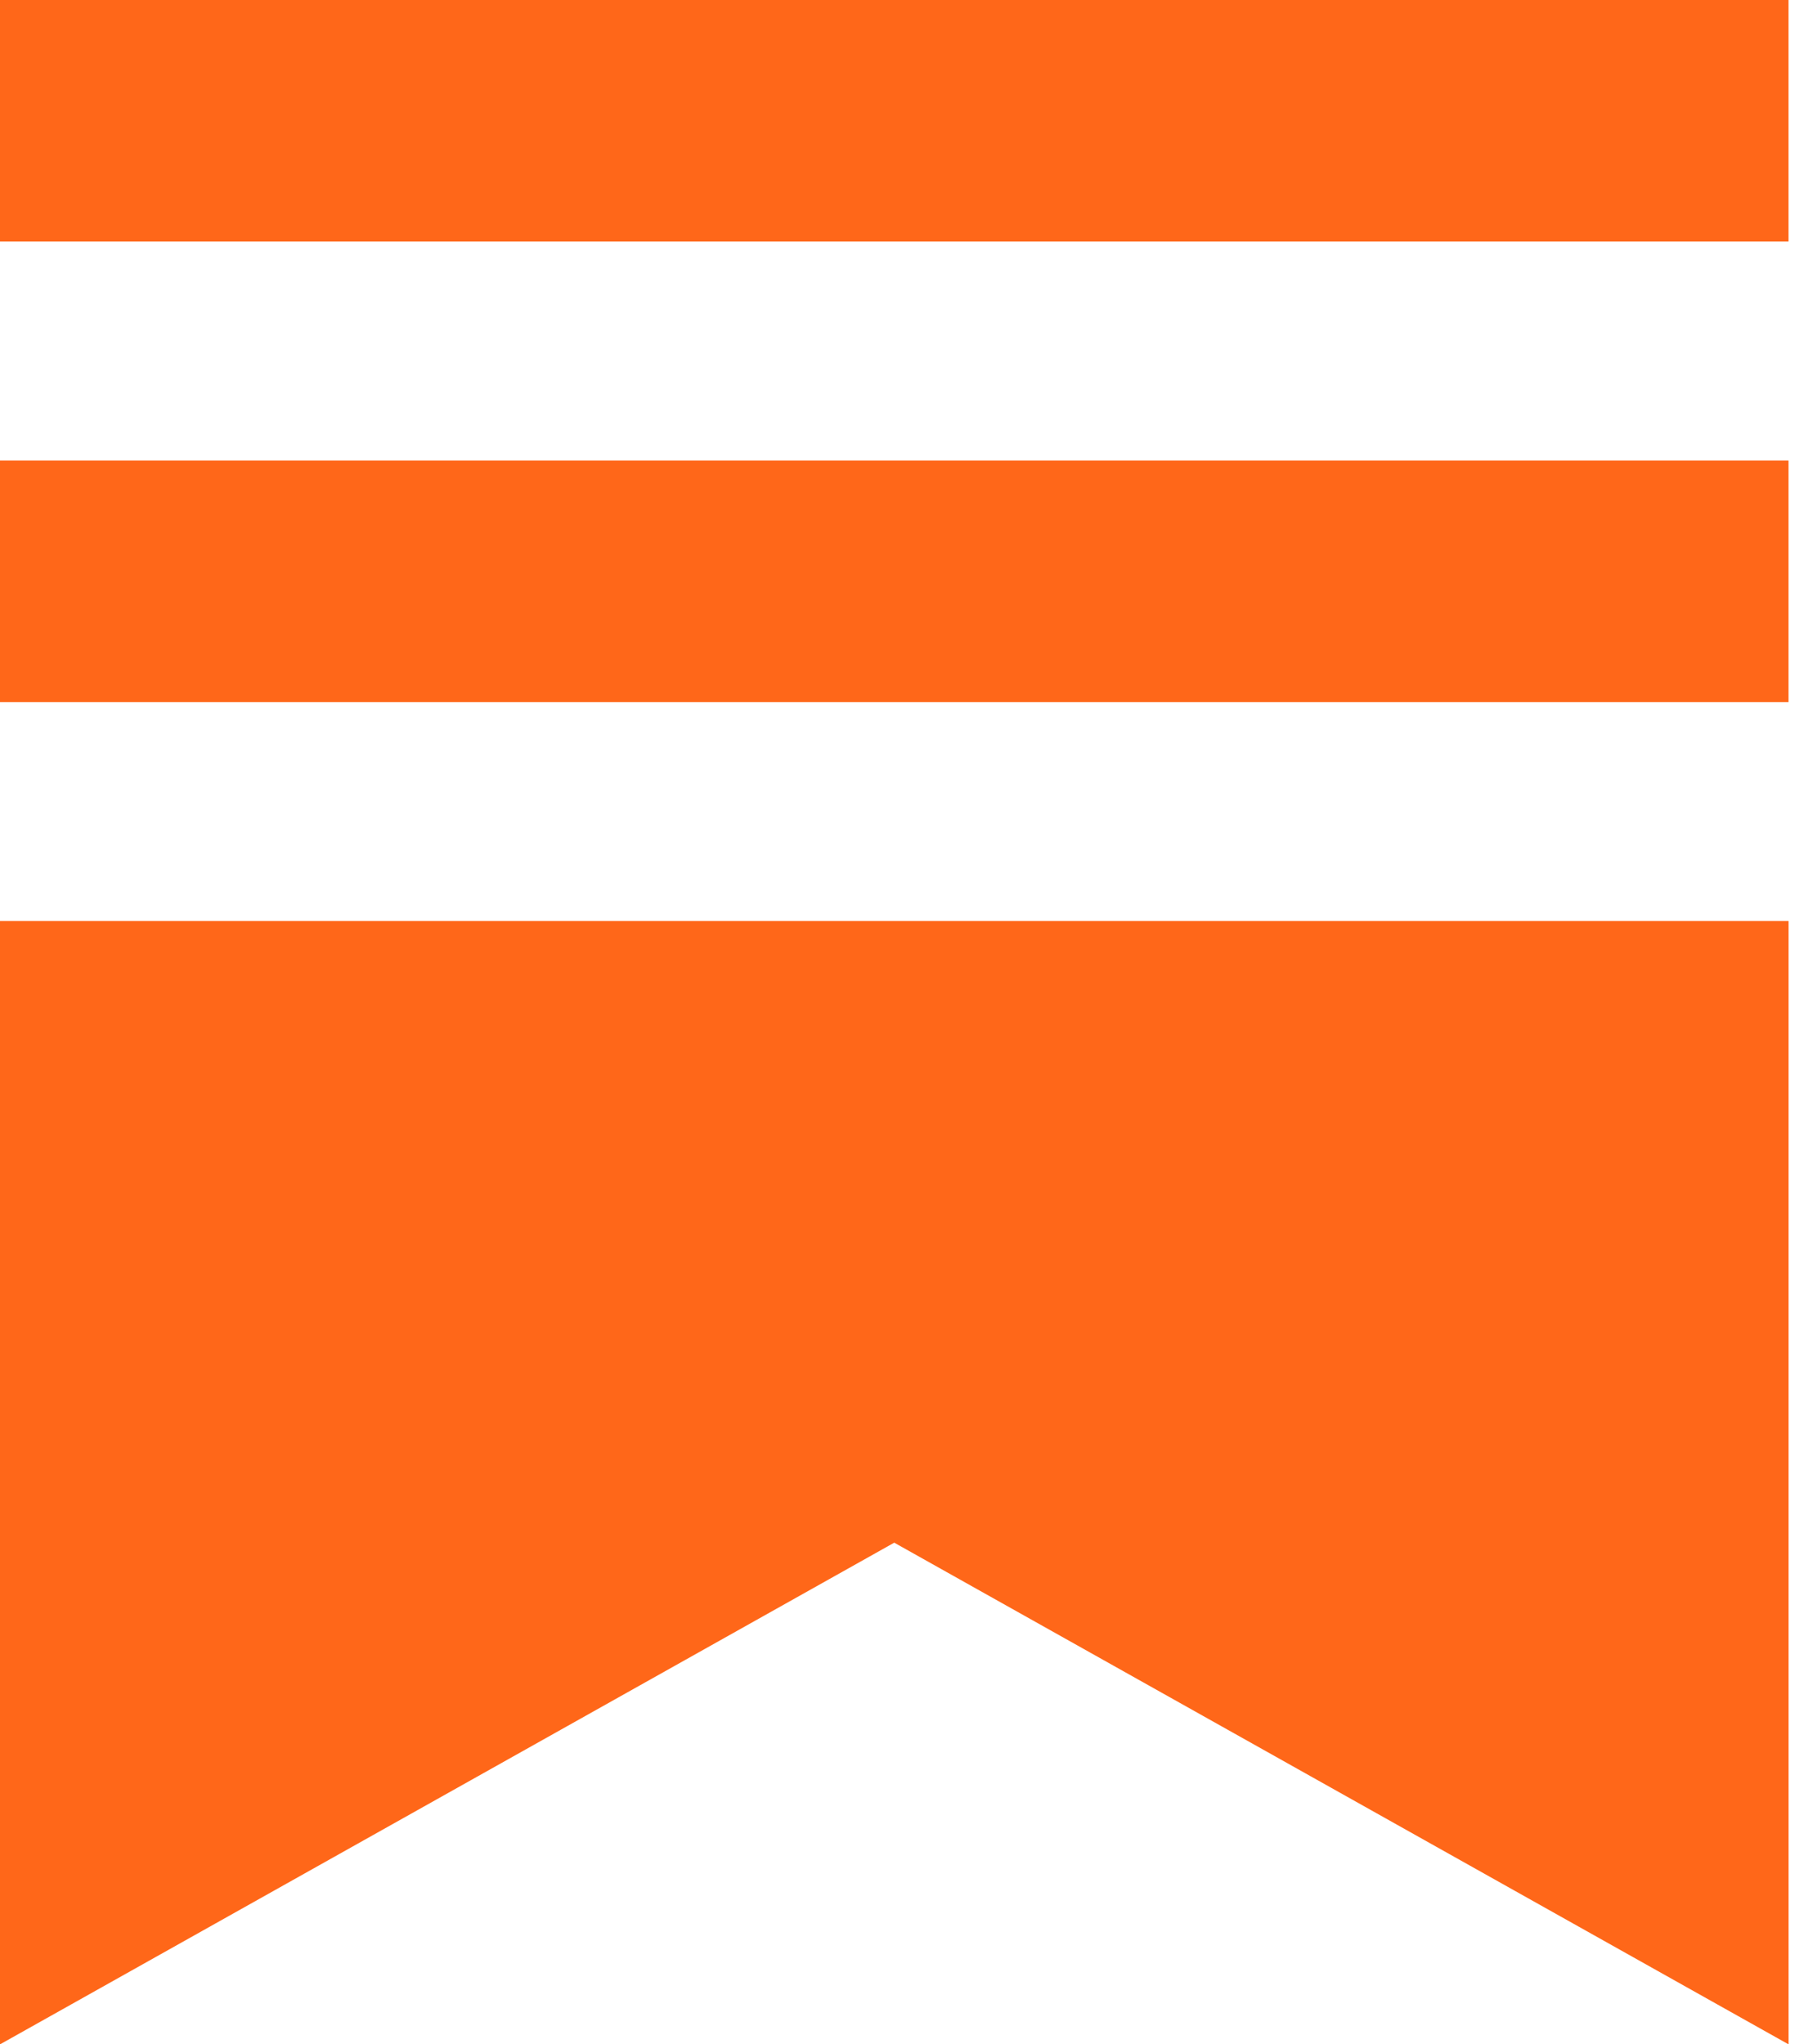 <svg width="40" height="45" viewBox="0 0 40 45" fill="none" xmlns="http://www.w3.org/2000/svg">
<path d="M39.373 10.137H0V15.455H39.373V10.137Z" fill="#FF6719"/>
<path d="M0 20.273V45L19.686 33.957L39.374 45V20.273H0Z" fill="#FF6719"/>
<path d="M39.373 0H0V5.317H39.373V0Z" fill="#FF6719"/>
</svg>
